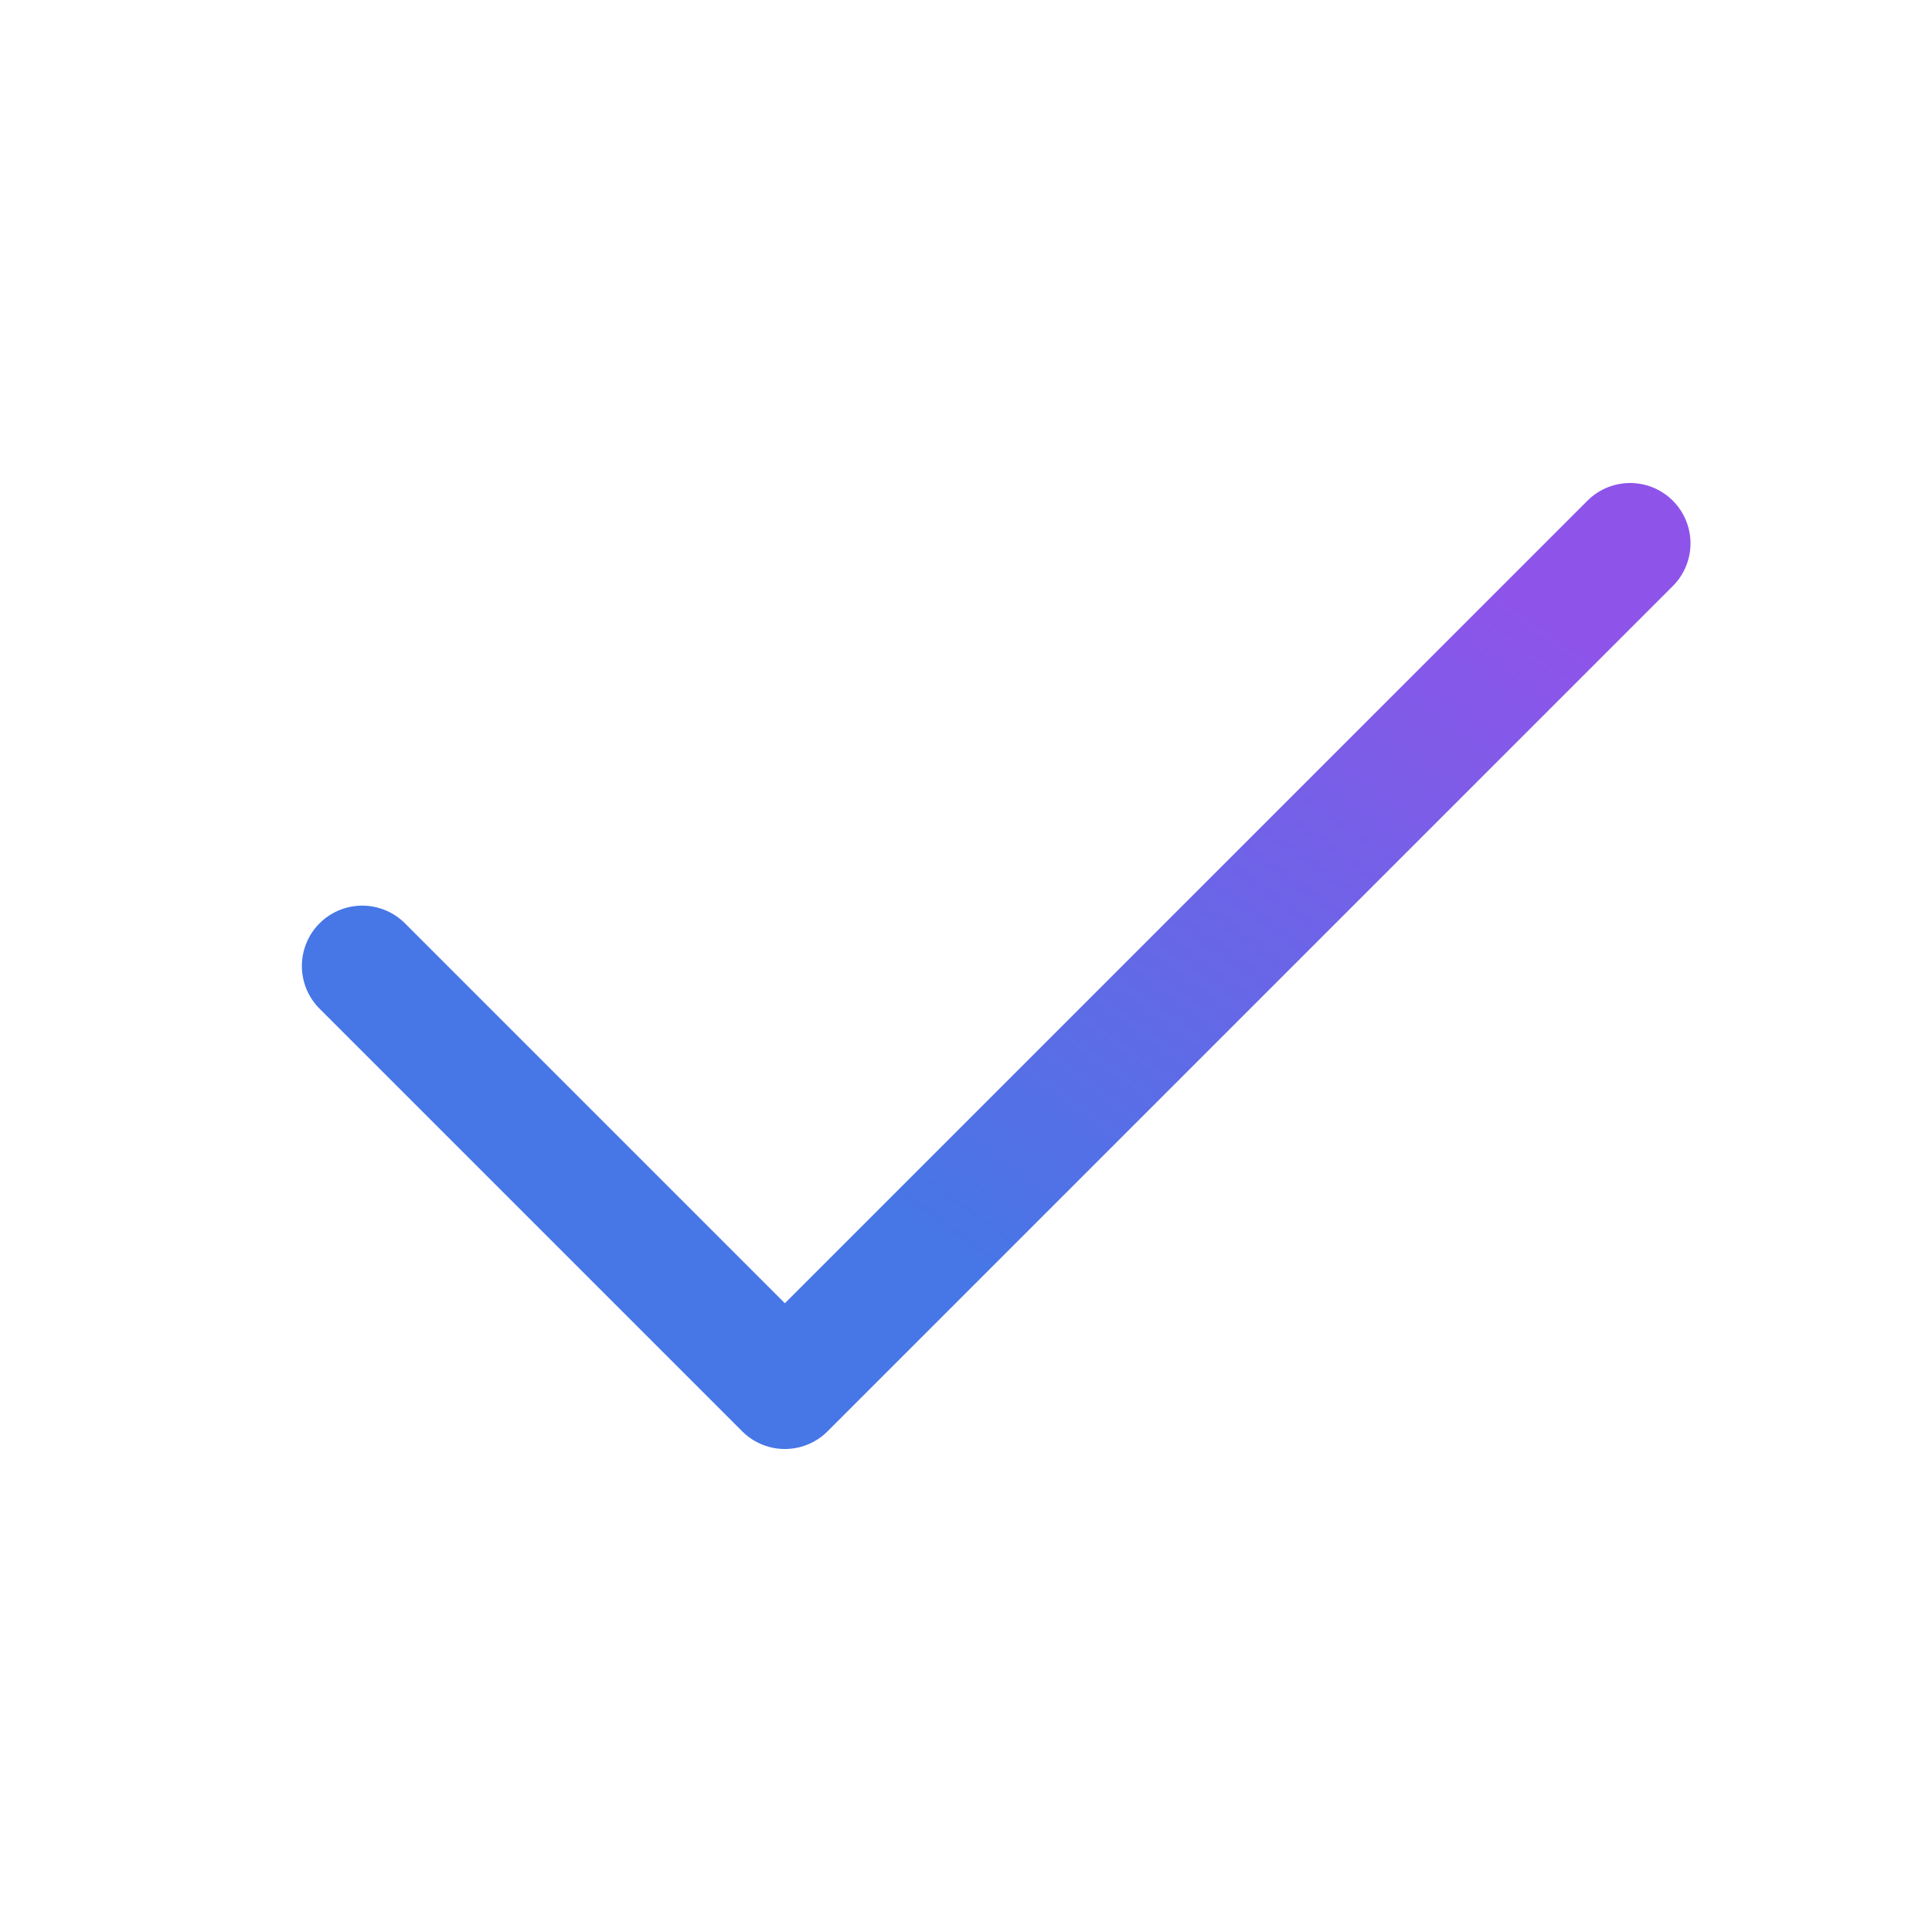 <svg width="32" height="32" viewBox="0 0 32 32" fill="none" xmlns="http://www.w3.org/2000/svg">
<path d="M27 9L13 23L6 16" stroke="url(#paint0_linear_675_57)" stroke-width="2" stroke-linecap="round" stroke-linejoin="round"/>
<defs>
<linearGradient id="paint0_linear_675_57" x1="22.937" y1="8.3" x2="14.623" y2="19.838" gradientUnits="userSpaceOnUse">
<stop stop-color="#8e54e9"/>
<stop offset="1" stop-color="#4776e6"/>
</linearGradient>
</defs>
</svg>
